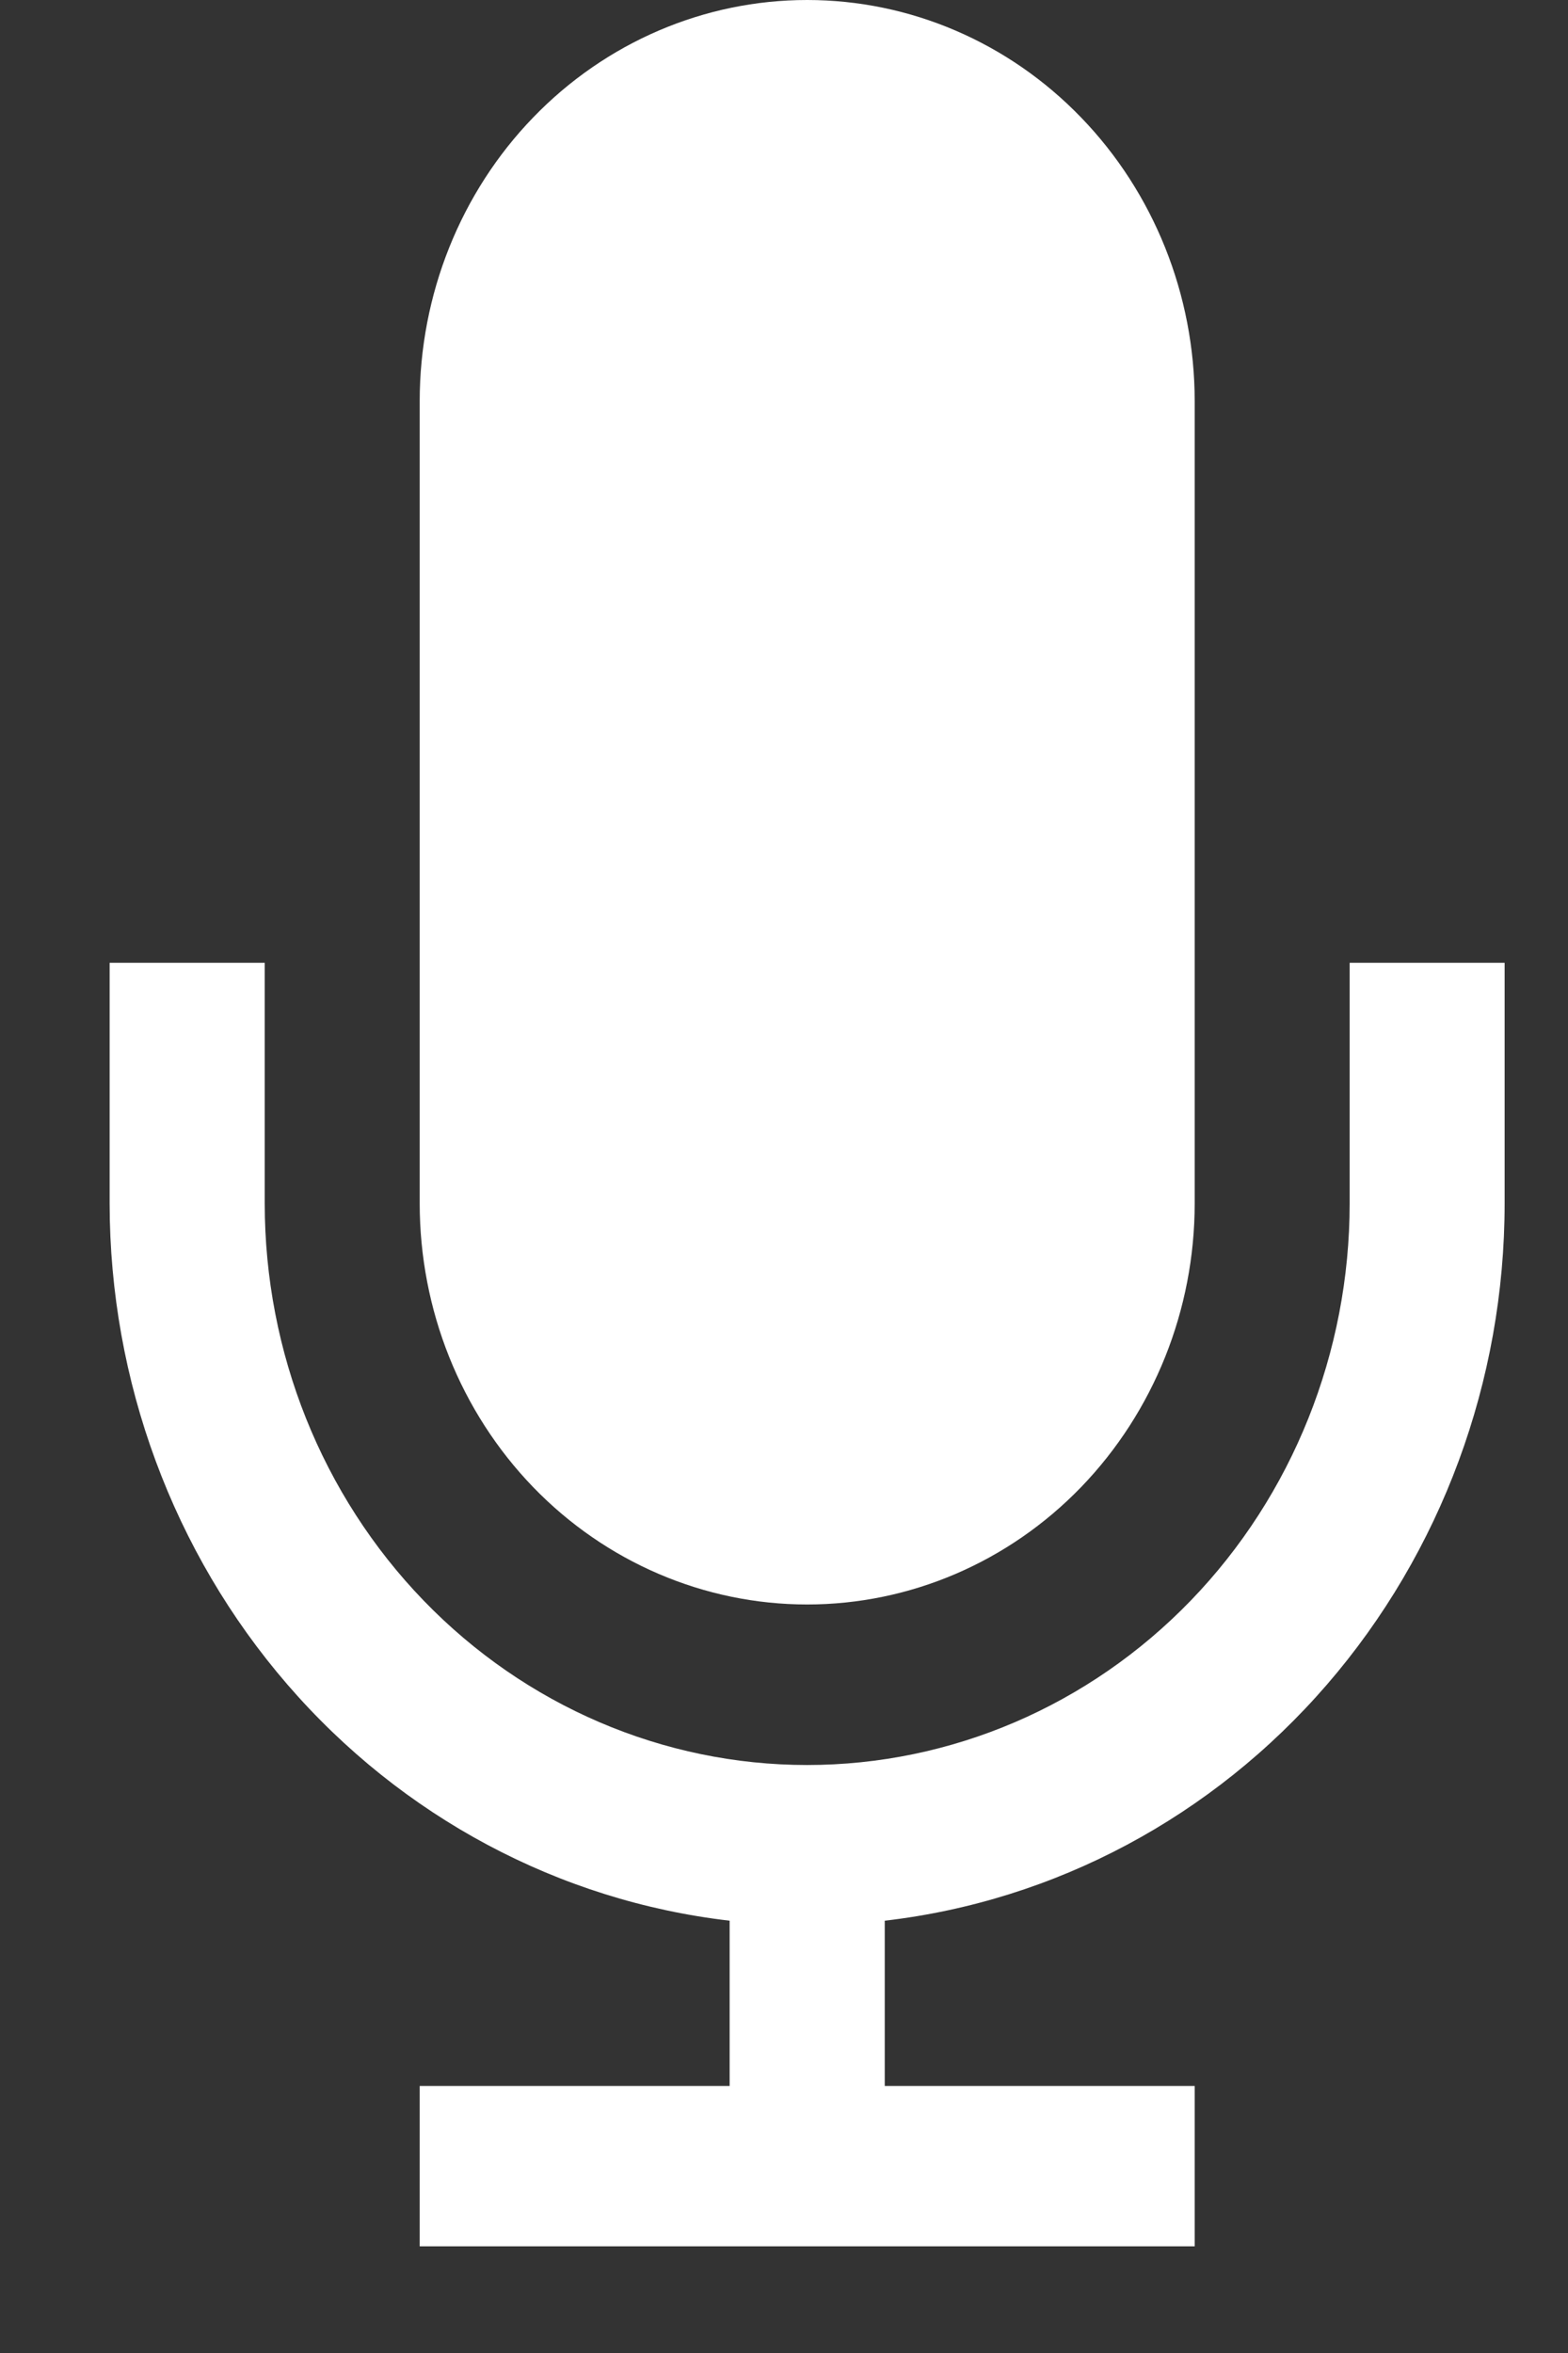 <svg width="12" height="18" viewBox="0 0 12 18" fill="none" xmlns="http://www.w3.org/2000/svg">
<rect x="0" y="0" width="12" height="18" fill="#333333" stroke="none"/>
<path d="M10.329 7.365V9.206C10.329 10.345 9.892 11.438 9.113 12.244C8.335 13.049 7.279 13.502 6.177 13.502C5.076 13.502 4.02 13.049 3.242 12.244C2.463 11.438 2.026 10.345 2.026 9.206V7.365H0.839V9.206C0.84 10.564 1.324 11.874 2.2 12.887C3.075 13.899 4.28 14.542 5.584 14.693V15.957H3.212V17.184H9.143V15.957H6.771V14.693C8.075 14.542 9.28 13.899 10.155 12.887C11.031 11.874 11.515 10.564 11.515 9.206V7.365H10.329Z" fill="white"/>
<path d="M6.177 12.274C6.964 12.274 7.718 11.951 8.274 11.376C8.83 10.8 9.143 10.02 9.143 9.206V3.069C9.143 2.255 8.83 1.474 8.274 0.899C7.718 0.323 6.964 0 6.177 0C5.391 0 4.636 0.323 4.08 0.899C3.524 1.474 3.212 2.255 3.212 3.069V9.206C3.212 10.02 3.524 10.8 4.08 11.376C4.636 11.951 5.391 12.274 6.177 12.274Z" fill="white"/>
</svg>
